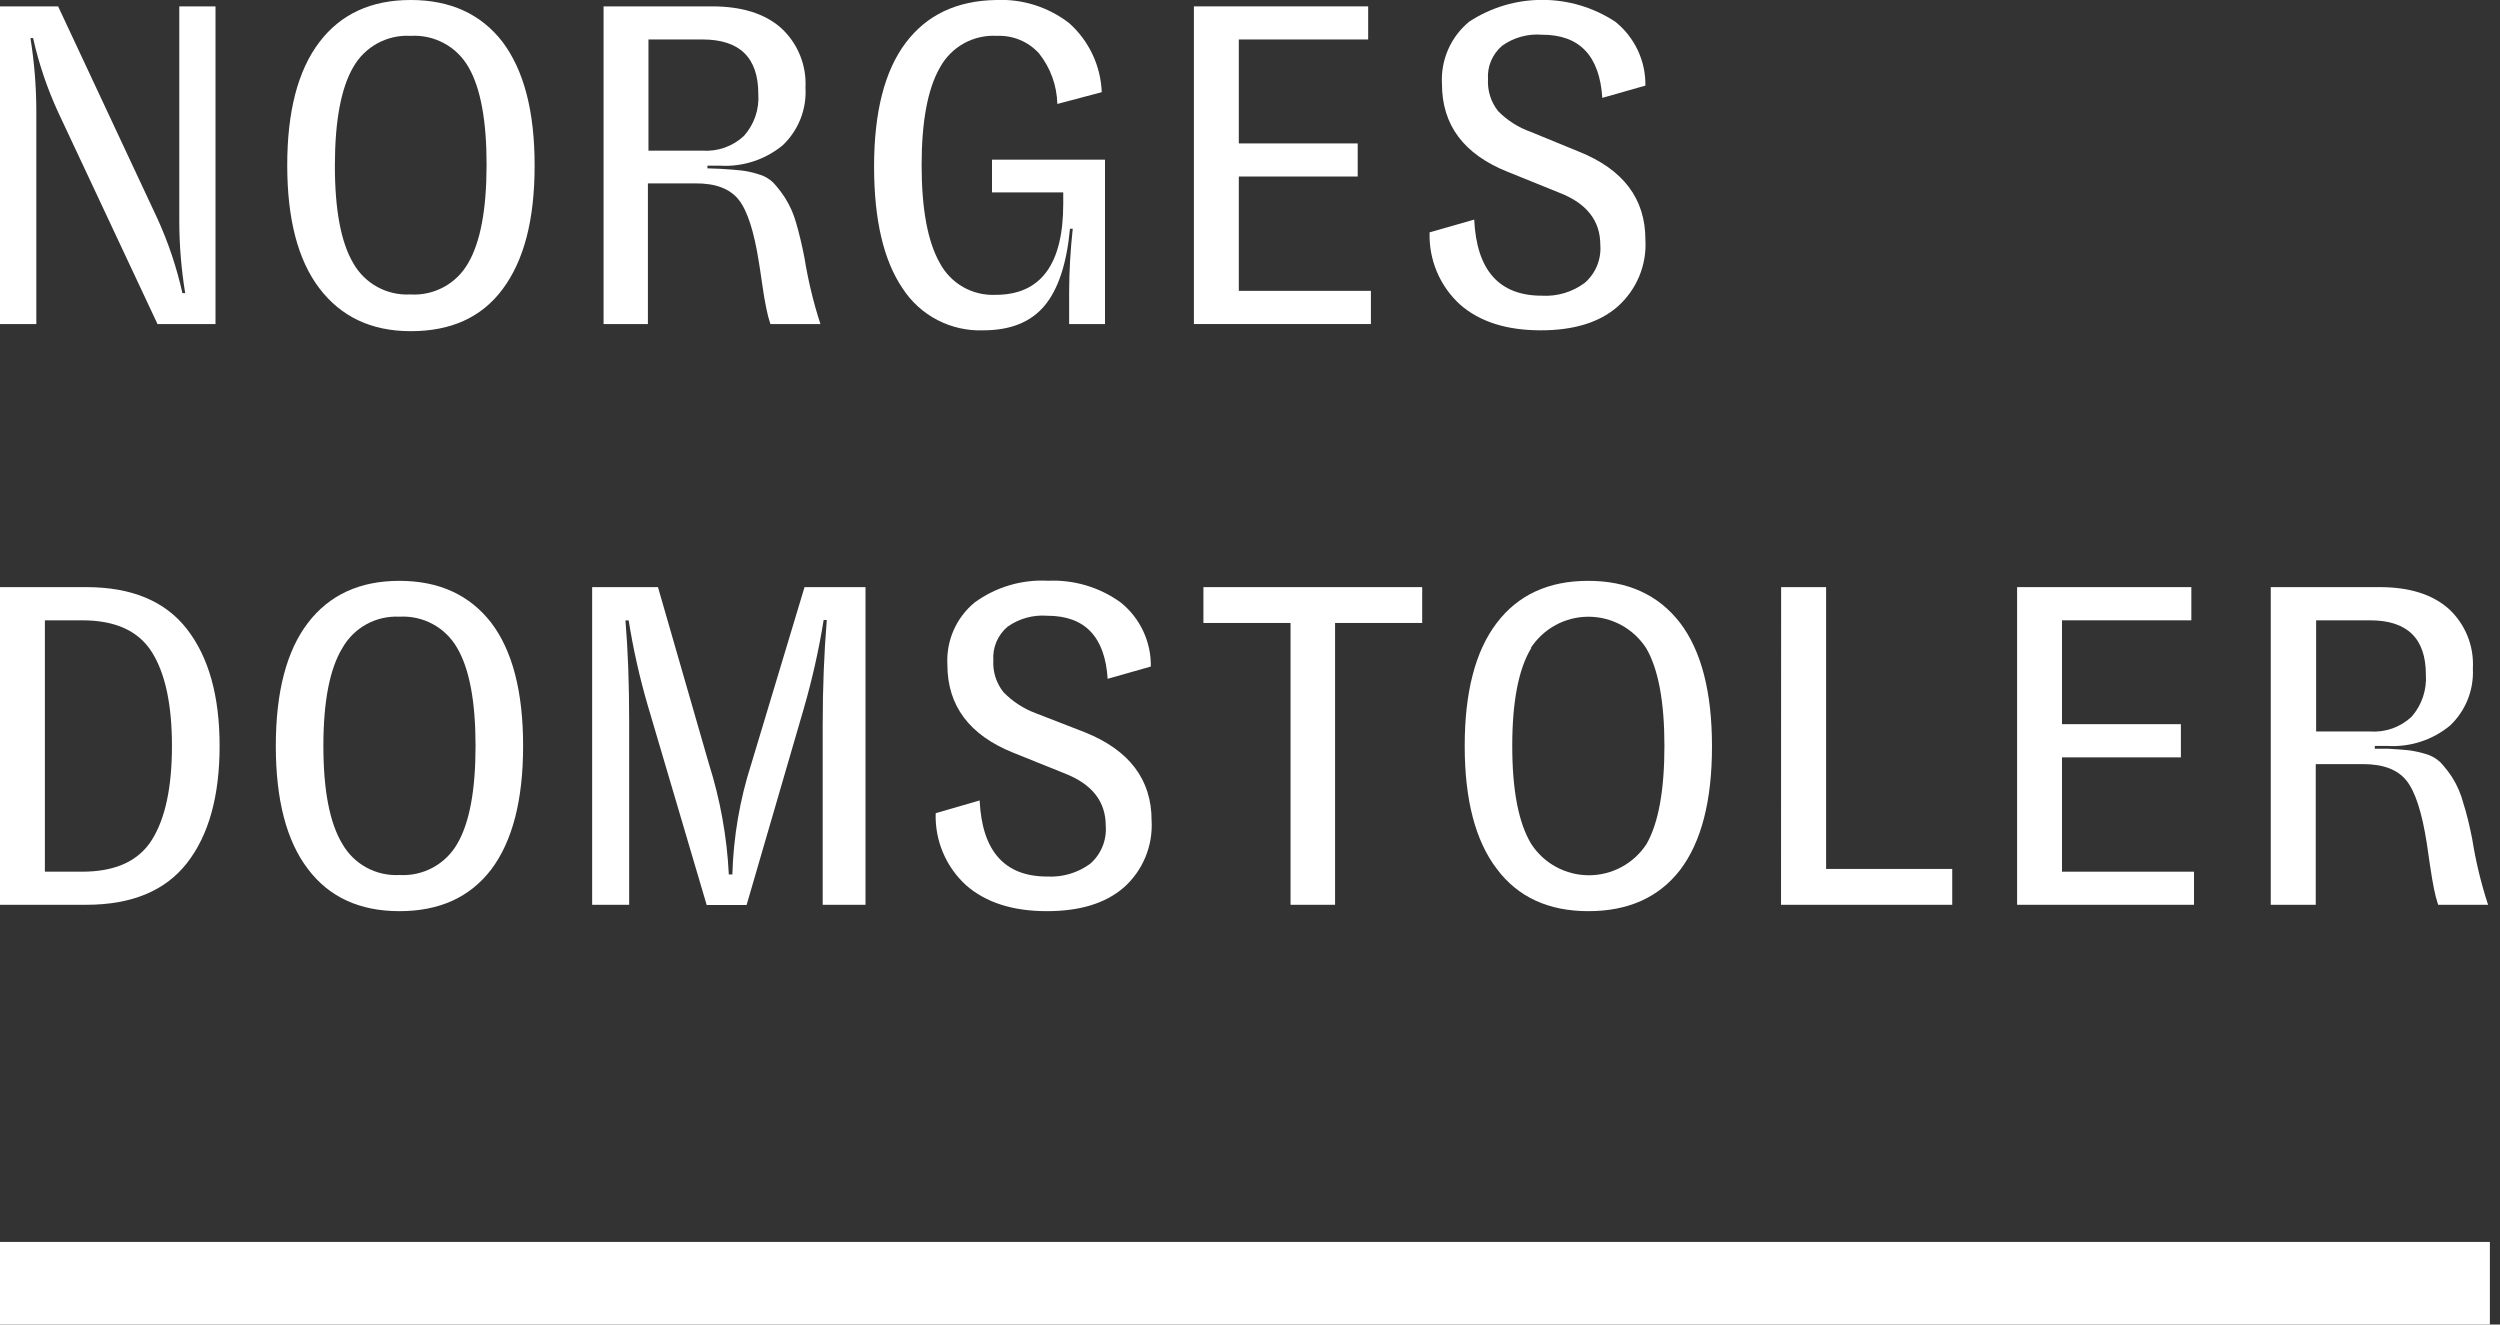 <svg width="151" height="80" viewBox="0 0 151 80" fill="none" xmlns="http://www.w3.org/2000/svg">
<rect x="0" y="0" width="151" height="80" fill="#333333" stroke="none"/>
<g id="Logo" clip-path="url(#clip0_18254_1882)">
<path id="Vector" d="M0 19.572V0.385H3.51L9.513 13.213C10.169 14.654 10.673 16.16 11.018 17.705H11.185C10.95 16.265 10.831 14.809 10.829 13.351V0.385H13.017V19.572H9.513L3.51 6.773C2.85 5.339 2.343 3.839 1.999 2.298H1.838C2.07 3.74 2.189 5.198 2.194 6.658V19.572H0Z" fill="white"/>
<path id="Vector_2" d="M19.285 17.406C17.994 15.706 17.349 13.23 17.349 9.978C17.349 6.727 17.994 4.251 19.285 2.551C20.572 0.85 22.412 0 24.805 0C27.199 0 29.049 0.844 30.355 2.533C31.642 4.257 32.291 6.704 32.291 10.001C32.291 13.299 31.642 15.746 30.355 17.47C29.068 19.193 27.218 20.003 24.805 20.003C22.393 20.003 20.572 19.101 19.285 17.406ZM21.336 4.056C20.6 5.32 20.231 7.294 20.227 9.978C20.223 12.663 20.593 14.636 21.336 15.895C21.678 16.5 22.181 16.997 22.79 17.331C23.399 17.665 24.089 17.822 24.782 17.785C25.483 17.829 26.182 17.675 26.799 17.341C27.417 17.006 27.928 16.506 28.275 15.895C29.014 14.636 29.386 12.663 29.39 9.978C29.393 7.294 29.03 5.32 28.298 4.056C27.95 3.446 27.439 2.946 26.822 2.612C26.204 2.278 25.506 2.124 24.805 2.166C24.108 2.125 23.414 2.281 22.801 2.615C22.187 2.949 21.68 3.448 21.336 4.056Z" fill="white"/>
<path id="Vector_3" d="M48.594 15.597C48.811 16.945 49.132 18.274 49.553 19.572H46.532C46.429 19.262 46.346 18.945 46.285 18.624C46.21 18.268 46.124 17.786 46.038 17.171C45.952 16.556 45.883 16.125 45.842 15.867C45.551 13.99 45.142 12.721 44.613 12.058C44.084 11.396 43.215 11.068 42.005 11.076H39.133V19.572H36.456V0.385H43.005C44.797 0.385 46.181 0.816 47.169 1.683C47.668 2.138 48.059 2.697 48.315 3.321C48.572 3.945 48.687 4.617 48.651 5.291C48.69 5.936 48.587 6.582 48.35 7.183C48.112 7.785 47.747 8.327 47.279 8.772C46.219 9.646 44.869 10.087 43.498 10.007H42.729V10.168L43.527 10.197C44.102 10.231 44.487 10.266 44.757 10.294C45.102 10.333 45.443 10.406 45.773 10.513C46.123 10.601 46.444 10.779 46.704 11.03C46.968 11.315 47.206 11.622 47.416 11.949C47.708 12.408 47.93 12.908 48.077 13.431C48.255 14.034 48.433 14.758 48.594 15.597ZM39.167 9.1H42.43C42.886 9.131 43.344 9.068 43.775 8.915C44.206 8.762 44.601 8.522 44.935 8.209C45.241 7.866 45.475 7.465 45.624 7.03C45.773 6.595 45.834 6.135 45.802 5.676C45.802 3.481 44.678 2.384 42.43 2.384H39.167V9.1Z" fill="white"/>
<path id="Vector_4" d="M63.863 6.279C63.837 5.166 63.448 4.093 62.755 3.223C62.435 2.871 62.042 2.594 61.603 2.411C61.164 2.228 60.69 2.145 60.215 2.166C59.518 2.124 58.823 2.283 58.212 2.623C57.602 2.963 57.101 3.47 56.769 4.084C56.033 5.367 55.666 7.332 55.666 9.978C55.666 12.625 56.032 14.593 56.763 15.884C57.085 16.491 57.573 16.995 58.17 17.336C58.767 17.677 59.448 17.84 60.135 17.808C62.858 17.808 64.22 15.974 64.22 12.305V11.621H59.917V9.645H66.742V19.572H64.576V17.625C64.582 16.352 64.655 15.081 64.794 13.816H64.627C64.428 15.934 63.913 17.487 63.082 18.475C62.249 19.463 61.02 19.951 59.394 19.951C58.431 19.988 57.475 19.774 56.62 19.33C55.765 18.886 55.04 18.227 54.517 17.418C53.368 15.729 52.794 13.276 52.794 10.059C52.794 6.773 53.429 4.284 54.701 2.591C55.972 0.898 57.801 0.034 60.187 2.04411e-05C61.769 -0.069 63.324 0.426 64.576 1.396C65.168 1.923 65.647 2.564 65.986 3.281C66.324 3.997 66.515 4.775 66.546 5.567L63.863 6.279Z" fill="white"/>
<path id="Vector_5" d="M74.824 17.567H82.803V19.572H72.112V0.385H82.637V2.384H74.824V8.663H82.005V10.662H74.824V17.567Z" fill="white"/>
<path id="Vector_6" d="M93.063 19.951C90.995 19.951 89.37 19.434 88.18 18.389C87.579 17.838 87.103 17.164 86.787 16.412C86.471 15.661 86.321 14.849 86.348 14.034L89.042 13.264C89.188 16.328 90.549 17.86 93.126 17.86C94.052 17.915 94.967 17.642 95.712 17.09C96.039 16.809 96.295 16.454 96.46 16.055C96.624 15.655 96.693 15.223 96.659 14.793C96.659 13.333 95.838 12.284 94.195 11.645L91.07 10.381C88.416 9.324 87.091 7.552 87.095 5.067C87.054 4.356 87.181 3.645 87.467 2.992C87.752 2.339 88.188 1.763 88.738 1.31C90.048 0.45 91.582 -0.008 93.15 -0.008C94.717 -0.008 96.251 0.45 97.561 1.31C98.139 1.772 98.603 2.36 98.919 3.029C99.235 3.698 99.393 4.431 99.382 5.17L96.78 5.911C96.615 3.365 95.401 2.093 93.138 2.097C92.285 2.028 91.435 2.262 90.737 2.757C90.444 3.004 90.213 3.316 90.063 3.668C89.913 4.021 89.849 4.403 89.875 4.785C89.835 5.483 90.054 6.17 90.49 6.716C91.04 7.274 91.71 7.701 92.449 7.962L95.361 9.157C98.042 10.229 99.382 12.001 99.382 14.471C99.428 15.231 99.3 15.991 99.007 16.694C98.714 17.397 98.265 18.024 97.694 18.527C96.602 19.48 95.051 19.951 93.063 19.951Z" fill="white"/>
<path id="Vector_7" d="M5.21 35.462C7.953 35.462 9.98 36.308 11.294 38.001C12.608 39.694 13.264 42.045 13.264 45.055C13.264 48.088 12.608 50.446 11.294 52.127C9.98 53.808 7.953 54.649 5.21 54.649H0V35.462H5.21ZM4.963 52.65C6.974 52.65 8.376 52.006 9.18 50.719C9.984 49.433 10.386 47.543 10.386 45.055C10.386 42.568 9.984 40.684 9.18 39.397C8.376 38.11 6.974 37.467 4.963 37.467H2.711V52.65H4.963Z" fill="white"/>
<path id="Vector_8" d="M18.595 52.483C17.305 50.79 16.659 48.314 16.659 45.055C16.659 41.796 17.305 39.32 18.595 37.627C19.89 35.931 21.732 35.083 24.122 35.083C26.512 35.083 28.361 35.927 29.671 37.616C30.954 39.305 31.596 41.785 31.596 45.055C31.596 48.326 30.952 50.815 29.665 52.523C28.382 54.197 26.536 55.034 24.128 55.034C21.718 55.034 19.875 54.184 18.595 52.483ZM20.681 39.138C19.915 40.394 19.532 42.367 19.532 45.055C19.532 47.744 19.915 49.718 20.681 50.978C21.025 51.579 21.53 52.072 22.139 52.403C22.747 52.733 23.436 52.888 24.128 52.851C24.828 52.892 25.526 52.737 26.143 52.403C26.76 52.069 27.272 51.57 27.62 50.961C28.355 49.708 28.723 47.74 28.723 45.055C28.723 42.371 28.354 40.398 27.614 39.138C27.267 38.529 26.757 38.03 26.141 37.696C25.524 37.362 24.827 37.207 24.128 37.248C23.434 37.212 22.744 37.369 22.135 37.703C21.526 38.037 21.023 38.534 20.681 39.138Z" fill="white"/>
<path id="Vector_9" d="M35.766 54.649V35.462H39.741L42.815 46.124C43.502 48.294 43.908 50.543 44.021 52.816H44.234C44.299 50.542 44.686 48.289 45.383 46.124L48.594 35.462H52.276V54.649H49.691V43.768C49.691 41.522 49.777 39.414 49.938 37.449H49.749C49.456 39.263 49.053 41.056 48.542 42.821L45.095 54.66H42.683L39.121 42.596C38.63 40.914 38.247 39.203 37.972 37.472H37.777C37.926 39.242 38.001 41.264 38.001 43.527V54.649H35.766Z" fill="white"/>
<path id="Vector_10" d="M63.231 55.034C61.171 55.034 59.545 54.513 58.354 53.471C57.751 52.922 57.273 52.248 56.956 51.496C56.639 50.744 56.488 49.932 56.516 49.117L59.17 48.347C59.316 51.411 60.677 52.943 63.254 52.943C64.181 52.993 65.096 52.721 65.845 52.173C66.17 51.89 66.425 51.535 66.588 51.136C66.752 50.737 66.82 50.305 66.787 49.875C66.787 48.416 65.966 47.365 64.323 46.721L61.198 45.463C58.548 44.399 57.222 42.625 57.222 40.144C57.183 39.433 57.311 38.724 57.596 38.072C57.882 37.42 58.316 36.845 58.865 36.392C60.15 35.455 61.718 34.99 63.306 35.077C64.876 35.007 66.423 35.471 67.695 36.392C68.271 36.857 68.734 37.446 69.049 38.116C69.364 38.786 69.521 39.519 69.51 40.259L66.902 41C66.741 38.461 65.527 37.191 63.26 37.191C62.407 37.124 61.558 37.358 60.859 37.852C60.566 38.098 60.335 38.41 60.185 38.762C60.035 39.115 59.971 39.497 59.997 39.879C59.957 40.577 60.176 41.264 60.612 41.81C61.163 42.376 61.835 42.812 62.577 43.085L65.535 44.234C68.216 45.314 69.556 47.087 69.556 49.553C69.601 50.313 69.472 51.072 69.181 51.775C68.889 52.477 68.442 53.105 67.873 53.609C66.753 54.574 65.208 55.034 63.231 55.034Z" fill="white"/>
<path id="Vector_11" d="M85.9 35.462V37.627H80.638V54.649H77.949V37.627H72.687V35.462H85.9Z" fill="white"/>
<path id="Vector_12" d="M90.409 52.483C89.115 50.79 88.468 48.314 88.468 45.055C88.468 41.796 89.113 39.32 90.403 37.627C91.69 35.931 93.531 35.083 95.924 35.083C98.318 35.083 100.167 35.927 101.473 37.616C102.76 39.305 103.404 41.794 103.404 45.084C103.404 48.374 102.76 50.863 101.473 52.552C100.19 54.206 98.344 55.034 95.936 55.034C93.527 55.034 91.684 54.184 90.409 52.483ZM92.489 39.138C91.723 40.394 91.34 42.367 91.34 45.055C91.34 47.744 91.723 49.718 92.489 50.978C92.866 51.558 93.382 52.034 93.99 52.364C94.598 52.693 95.278 52.866 95.97 52.866C96.662 52.866 97.342 52.693 97.95 52.364C98.558 52.034 99.074 51.558 99.451 50.978C100.171 49.714 100.531 47.74 100.531 45.055C100.531 42.371 100.162 40.398 99.423 39.138C99.045 38.559 98.529 38.082 97.921 37.752C97.314 37.423 96.633 37.25 95.941 37.25C95.25 37.25 94.569 37.423 93.961 37.752C93.353 38.082 92.837 38.559 92.46 39.138H92.489Z" fill="white"/>
<path id="Vector_13" d="M107.58 35.462H110.297V52.483H117.915V54.649H107.574L107.58 35.462Z" fill="white"/>
<path id="Vector_14" d="M124.544 52.65H132.518V54.649H121.833V35.462H132.357V37.467H124.544V43.74H131.725V45.745H124.544V52.65Z" fill="white"/>
<path id="Vector_15" d="M149.321 50.673C149.534 52.022 149.855 53.351 150.28 54.649H147.264C147.163 54.34 147.081 54.025 147.017 53.707C146.942 53.35 146.862 52.862 146.77 52.253C146.678 51.644 146.615 51.208 146.581 50.949C146.289 49.069 145.878 47.799 145.345 47.141C144.817 46.486 143.949 46.153 142.743 46.153H139.871V54.649H137.154V35.462H143.731C145.52 35.462 146.908 35.896 147.896 36.766C148.392 37.221 148.781 37.781 149.034 38.405C149.288 39.029 149.399 39.701 149.361 40.373C149.394 41.013 149.289 41.652 149.052 42.247C148.815 42.842 148.452 43.379 147.988 43.82C146.93 44.695 145.579 45.136 144.208 45.055H143.438V45.222H144.231C144.805 45.256 145.19 45.285 145.466 45.314C145.811 45.358 146.151 45.431 146.483 45.532C146.833 45.624 147.153 45.804 147.413 46.055C147.676 46.341 147.914 46.648 148.126 46.974C148.422 47.451 148.645 47.97 148.786 48.514C148.982 49.117 149.154 49.835 149.321 50.673ZM139.894 44.182H143.151C143.608 44.214 144.067 44.151 144.499 43.998C144.931 43.844 145.326 43.604 145.661 43.292C146.273 42.592 146.583 41.679 146.523 40.752C146.523 38.564 145.403 37.467 143.151 37.467H139.894V44.182Z" fill="white"/>
<path id="Vector_16" d="M150.389 75.014H0V80H150.389V75.014Z" fill="white"/>
</g>
<defs>
<clipPath id="clip0_18254_1882">
<rect width="150.389" height="80" fill="white"/>
</clipPath>
</defs>
</svg>
